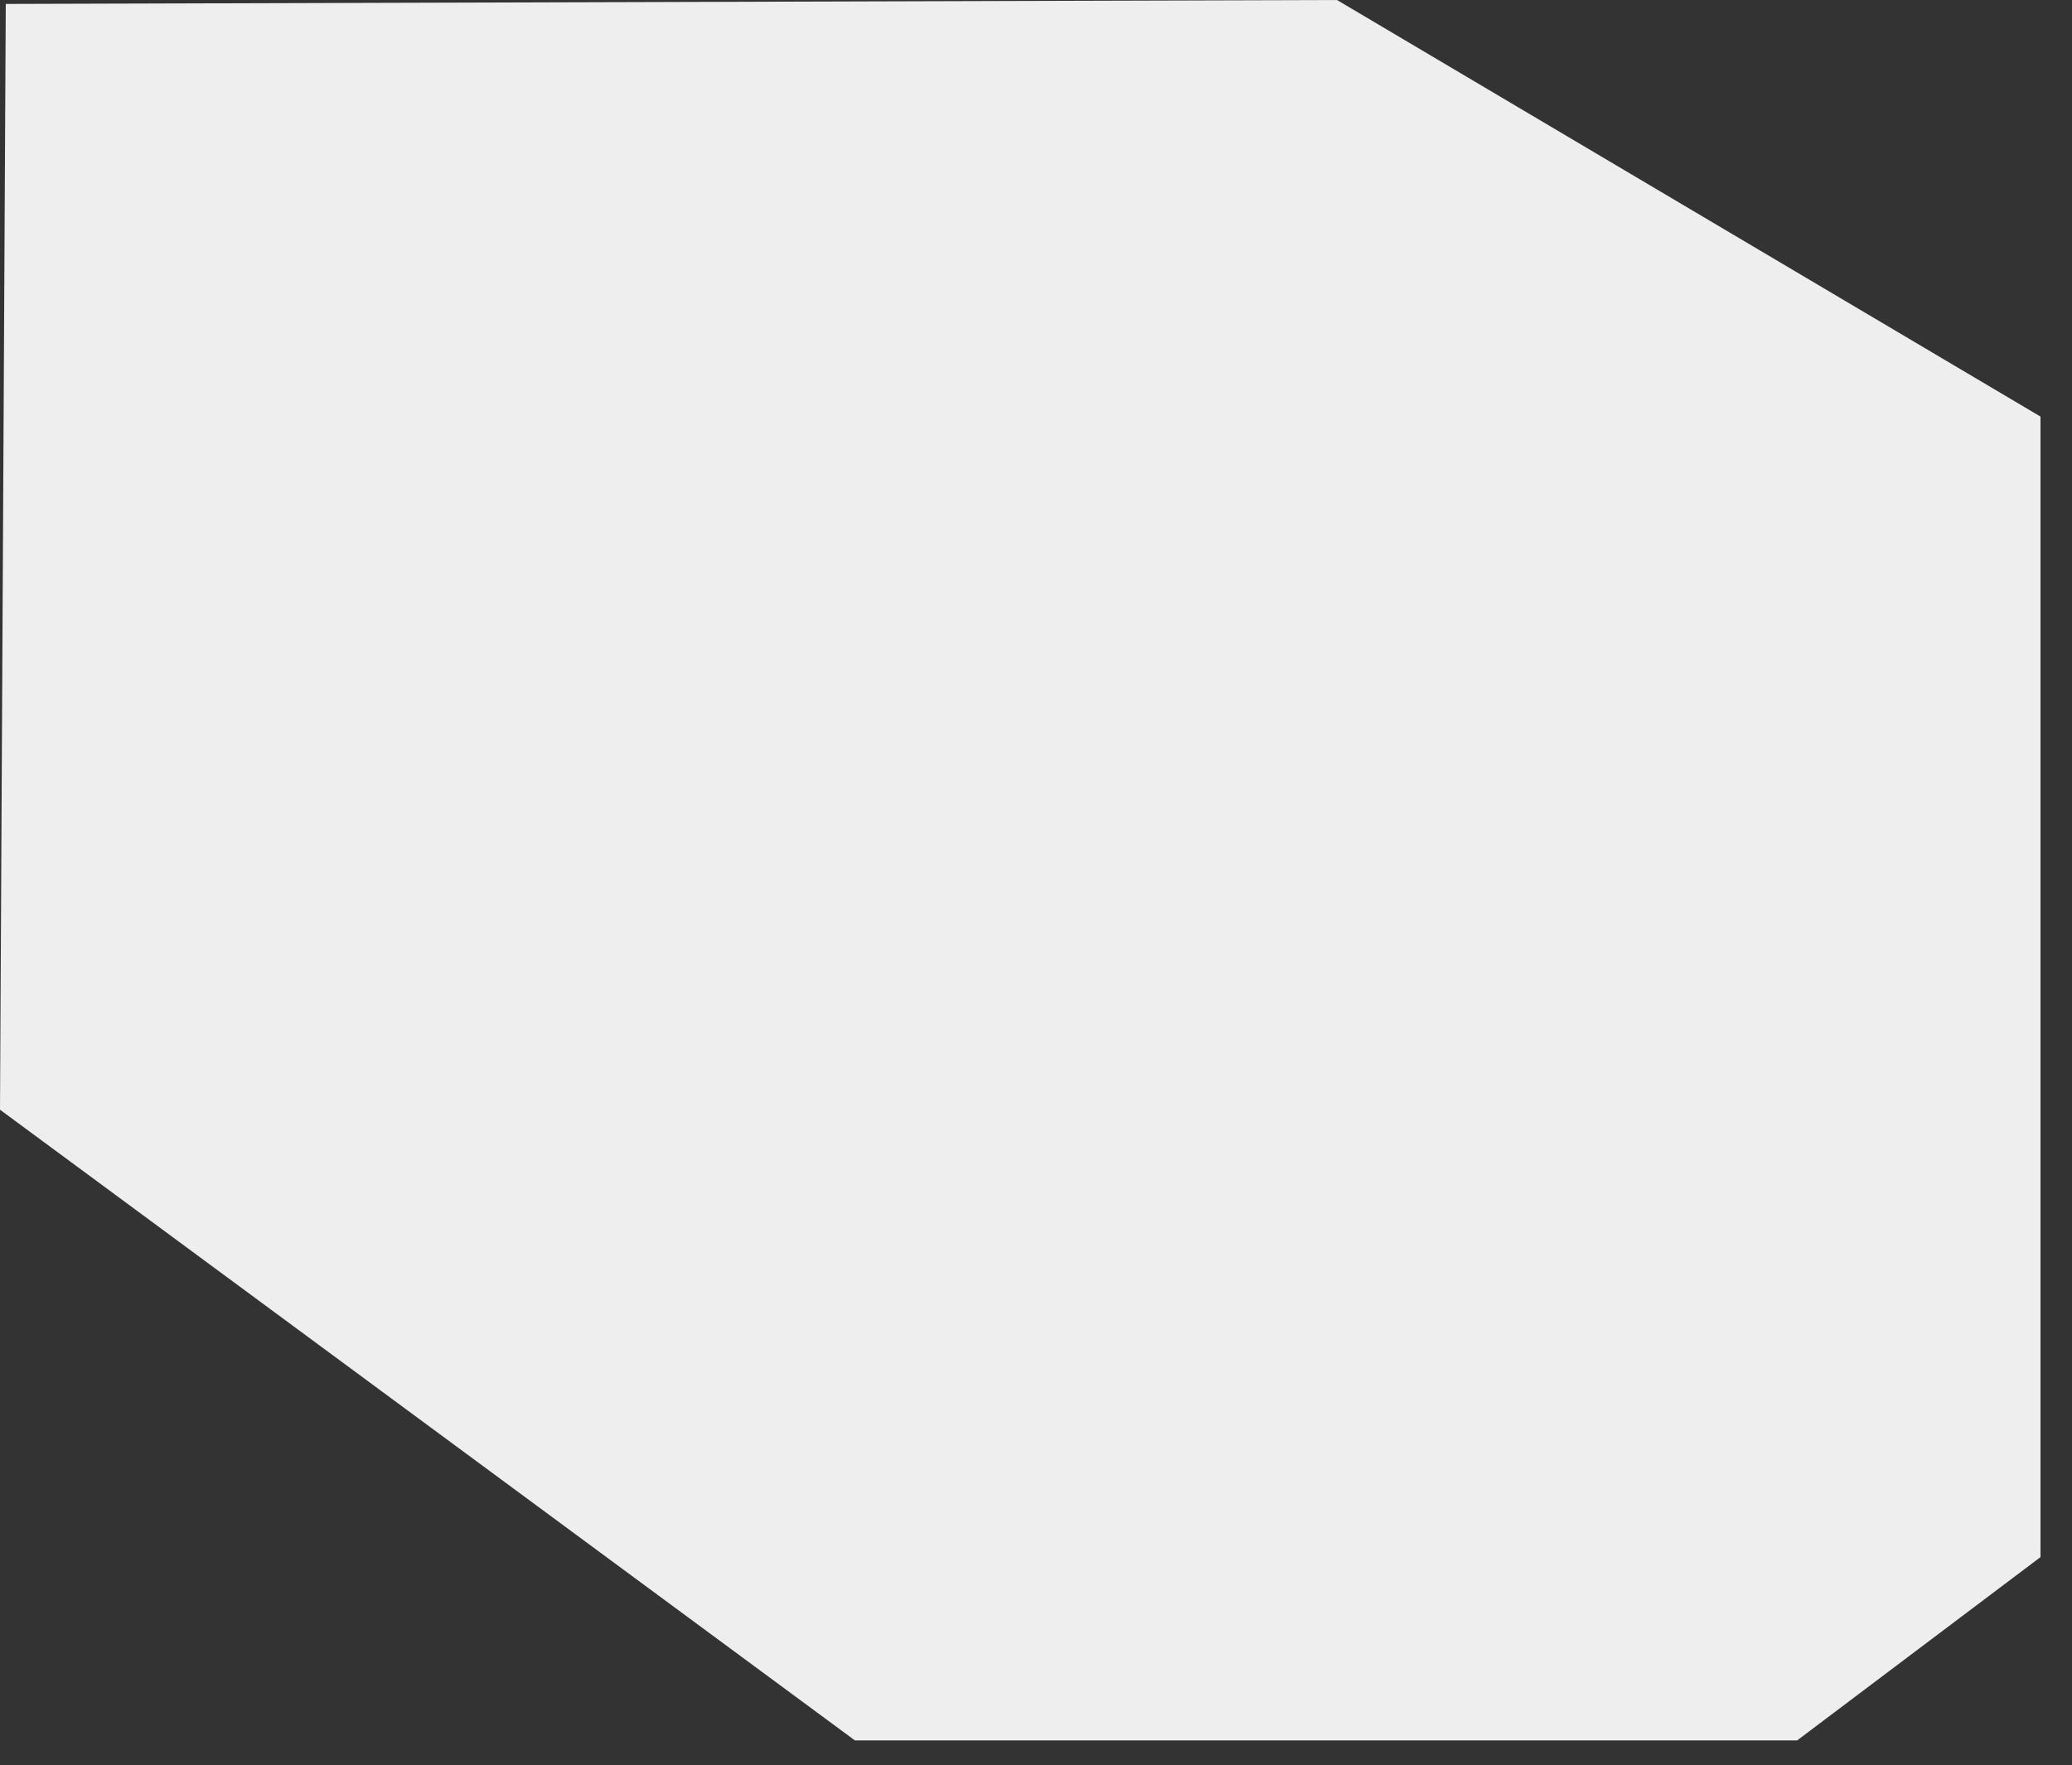 <?xml version="1.0" encoding="UTF-8"?>
<svg id="_圖層_2" data-name="圖層 2" xmlns="http://www.w3.org/2000/svg" viewBox="0 0 1134.42 966.73">
  <rect x="0" y="0" width="1134.42" height="966.73" fill="#333333" stroke="none"/>
  <defs>
    <style>
      .cls-1 {
        fill: #eeeeee;
      }

      .cls-2 {
        fill: none;
        opacity: .5;
        stroke: none;
        stroke-miterlimit: 10;
        stroke-width: .75px;
      }
    </style>
  </defs>
  <g id="_圖層_1-2" data-name="圖層 1">
    <g>
      <polygon class="cls-1"
        points="732.01 0 1117.17 228.12 1117.17 852.68 983.94 953.06 468.06 953.06 0 607.68 3.16 2.15 732.01 0" />
      <polyline class="cls-2"
        points="767.36 2.15 1134.05 220.52 1134.05 861.34 992.69 966.36 466.57 964.25 2.95 631.84" />
    </g>
  </g>
</svg>
